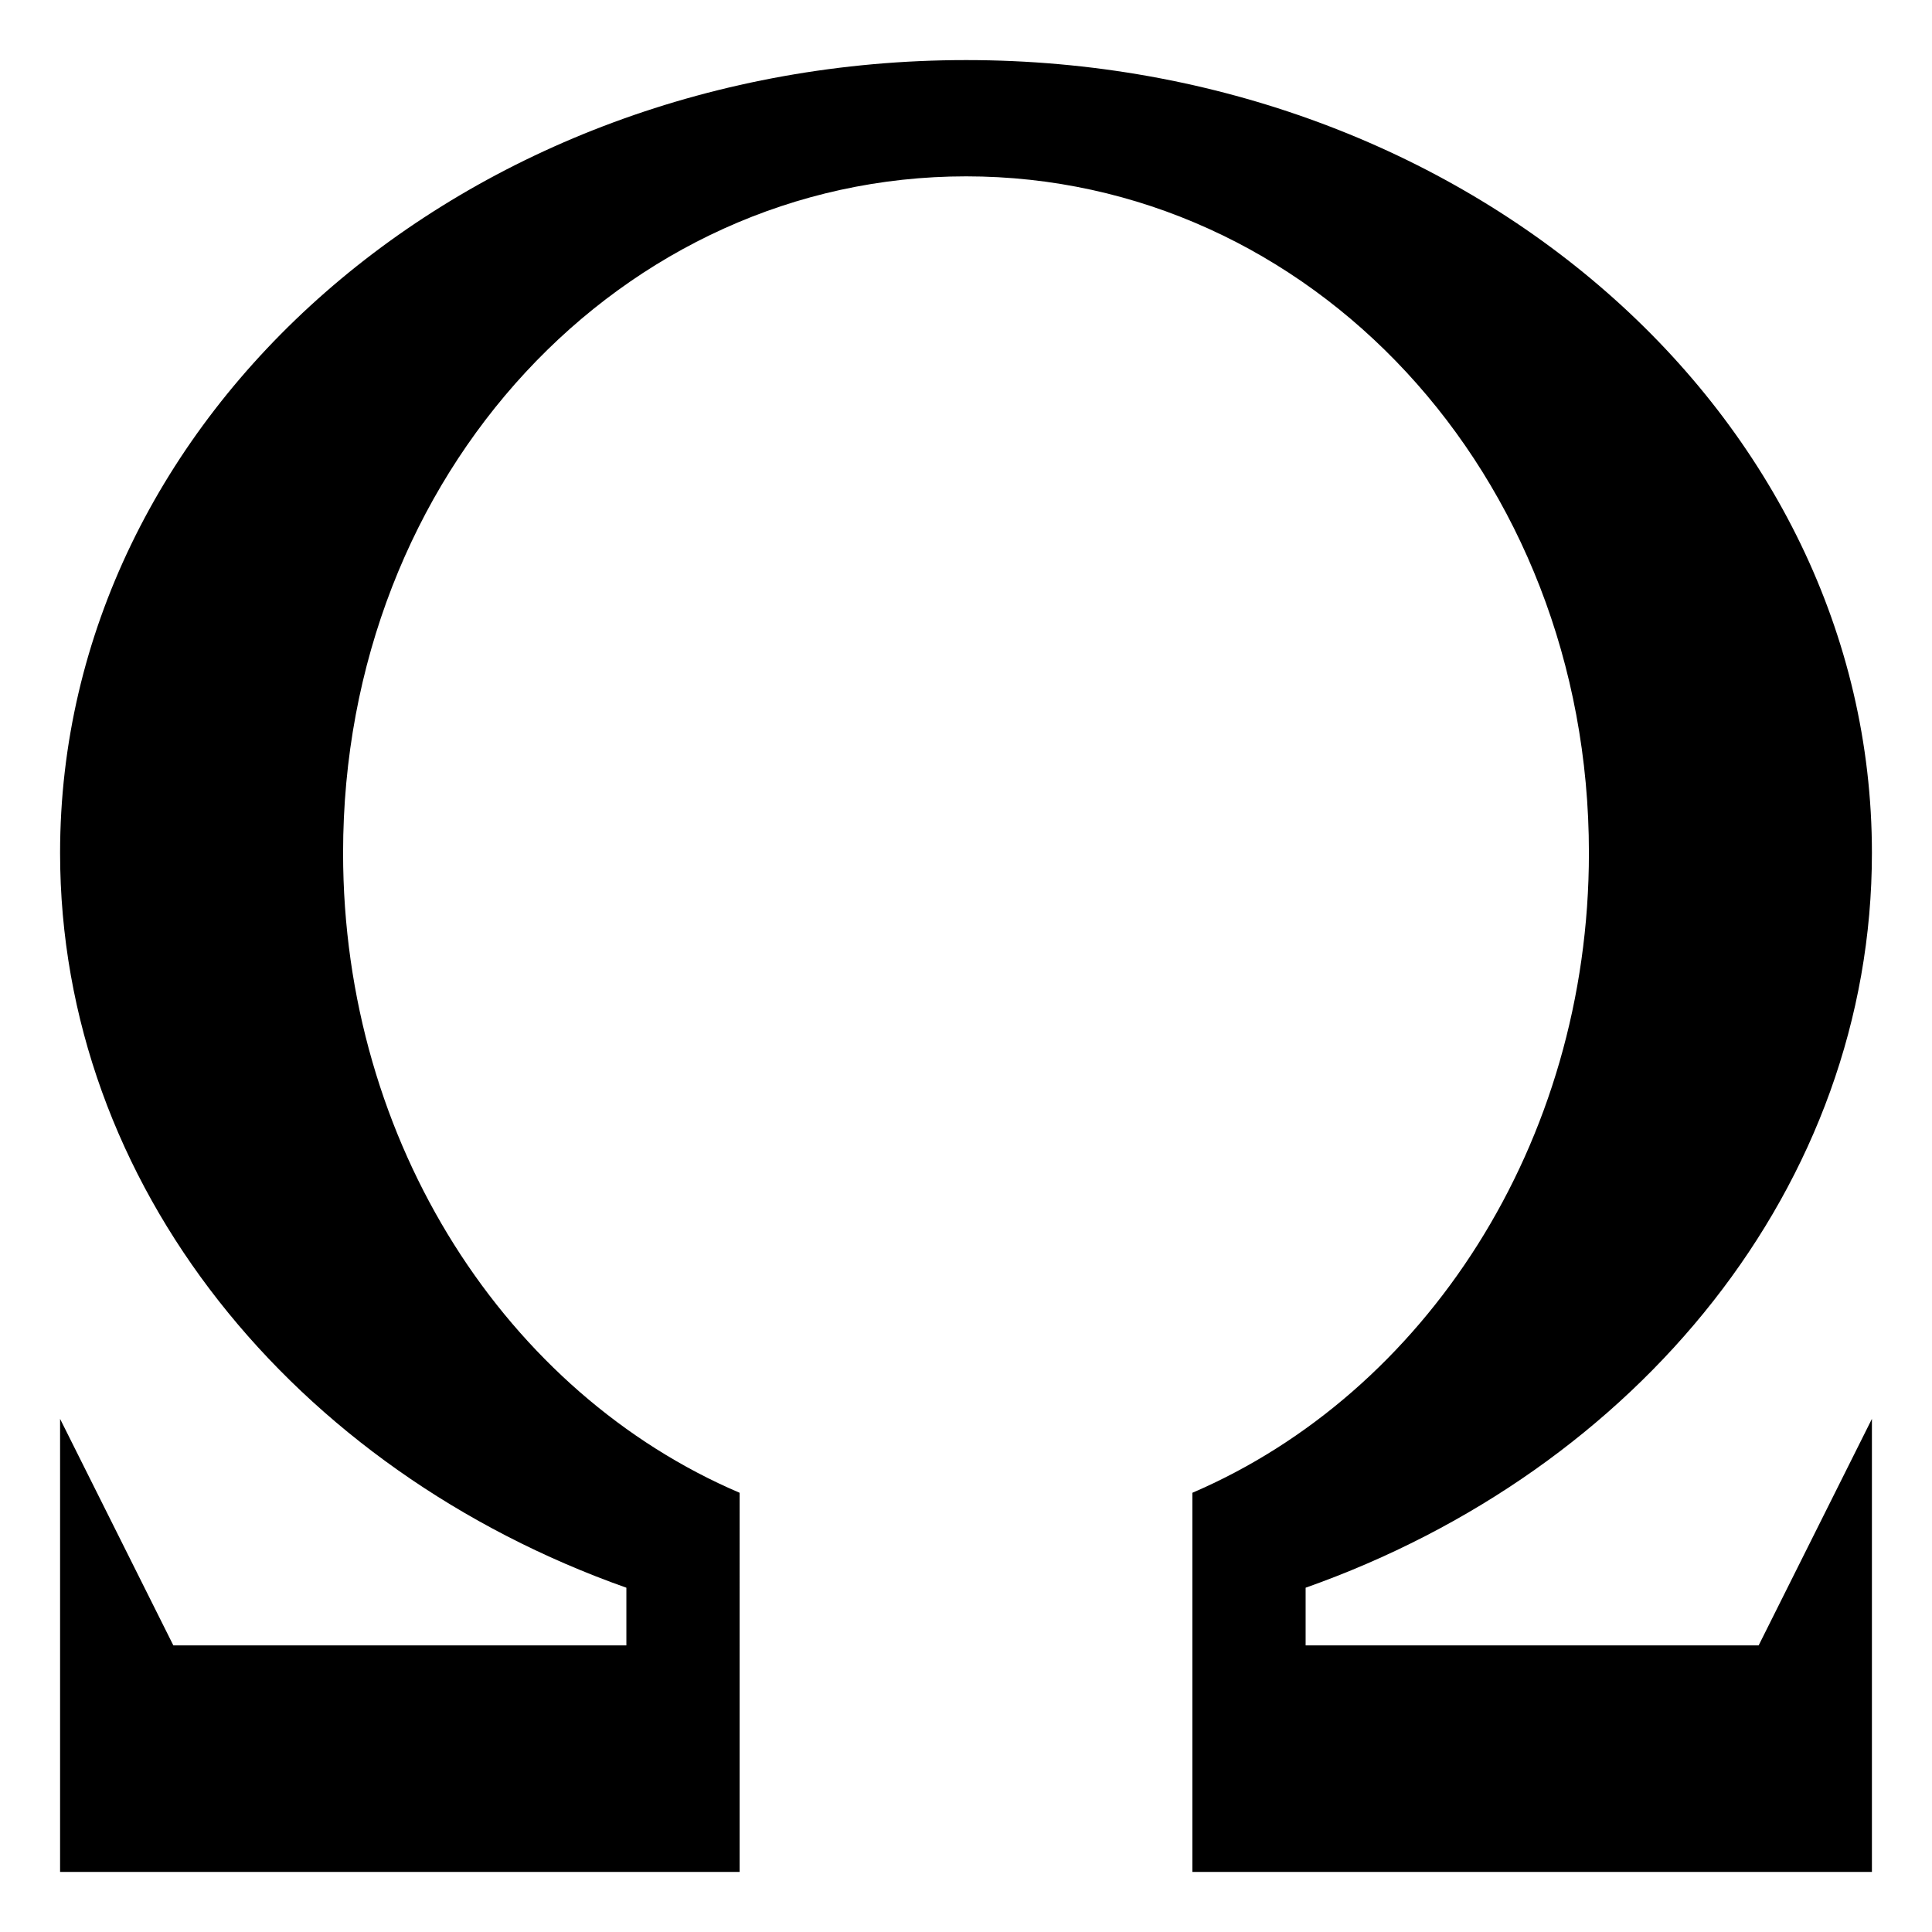 <svg id="Warstwa_1" data-name="Warstwa 1" xmlns="http://www.w3.org/2000/svg" viewBox="0 0 64.31 64.31"><path d="M43.46,54.77H58.54l3.77-7.54V62.31H39.69V49.69c7.73-3.32,13.2-11.61,13.2-21.3,0-12.63-9.28-22.52-20.73-22.52S11.42,15.75,11.42,28.39c0,9.69,5.47,18,13.2,21.3V62.31H2V47.23l3.77,7.54H20.85V52.85C9.8,48.94,2,39.46,2,28.39,2,13.81,15.5,2,32.16,2S62.31,13.81,62.31,28.39c0,11.07-7.79,20.55-18.85,24.46Z"/></svg>